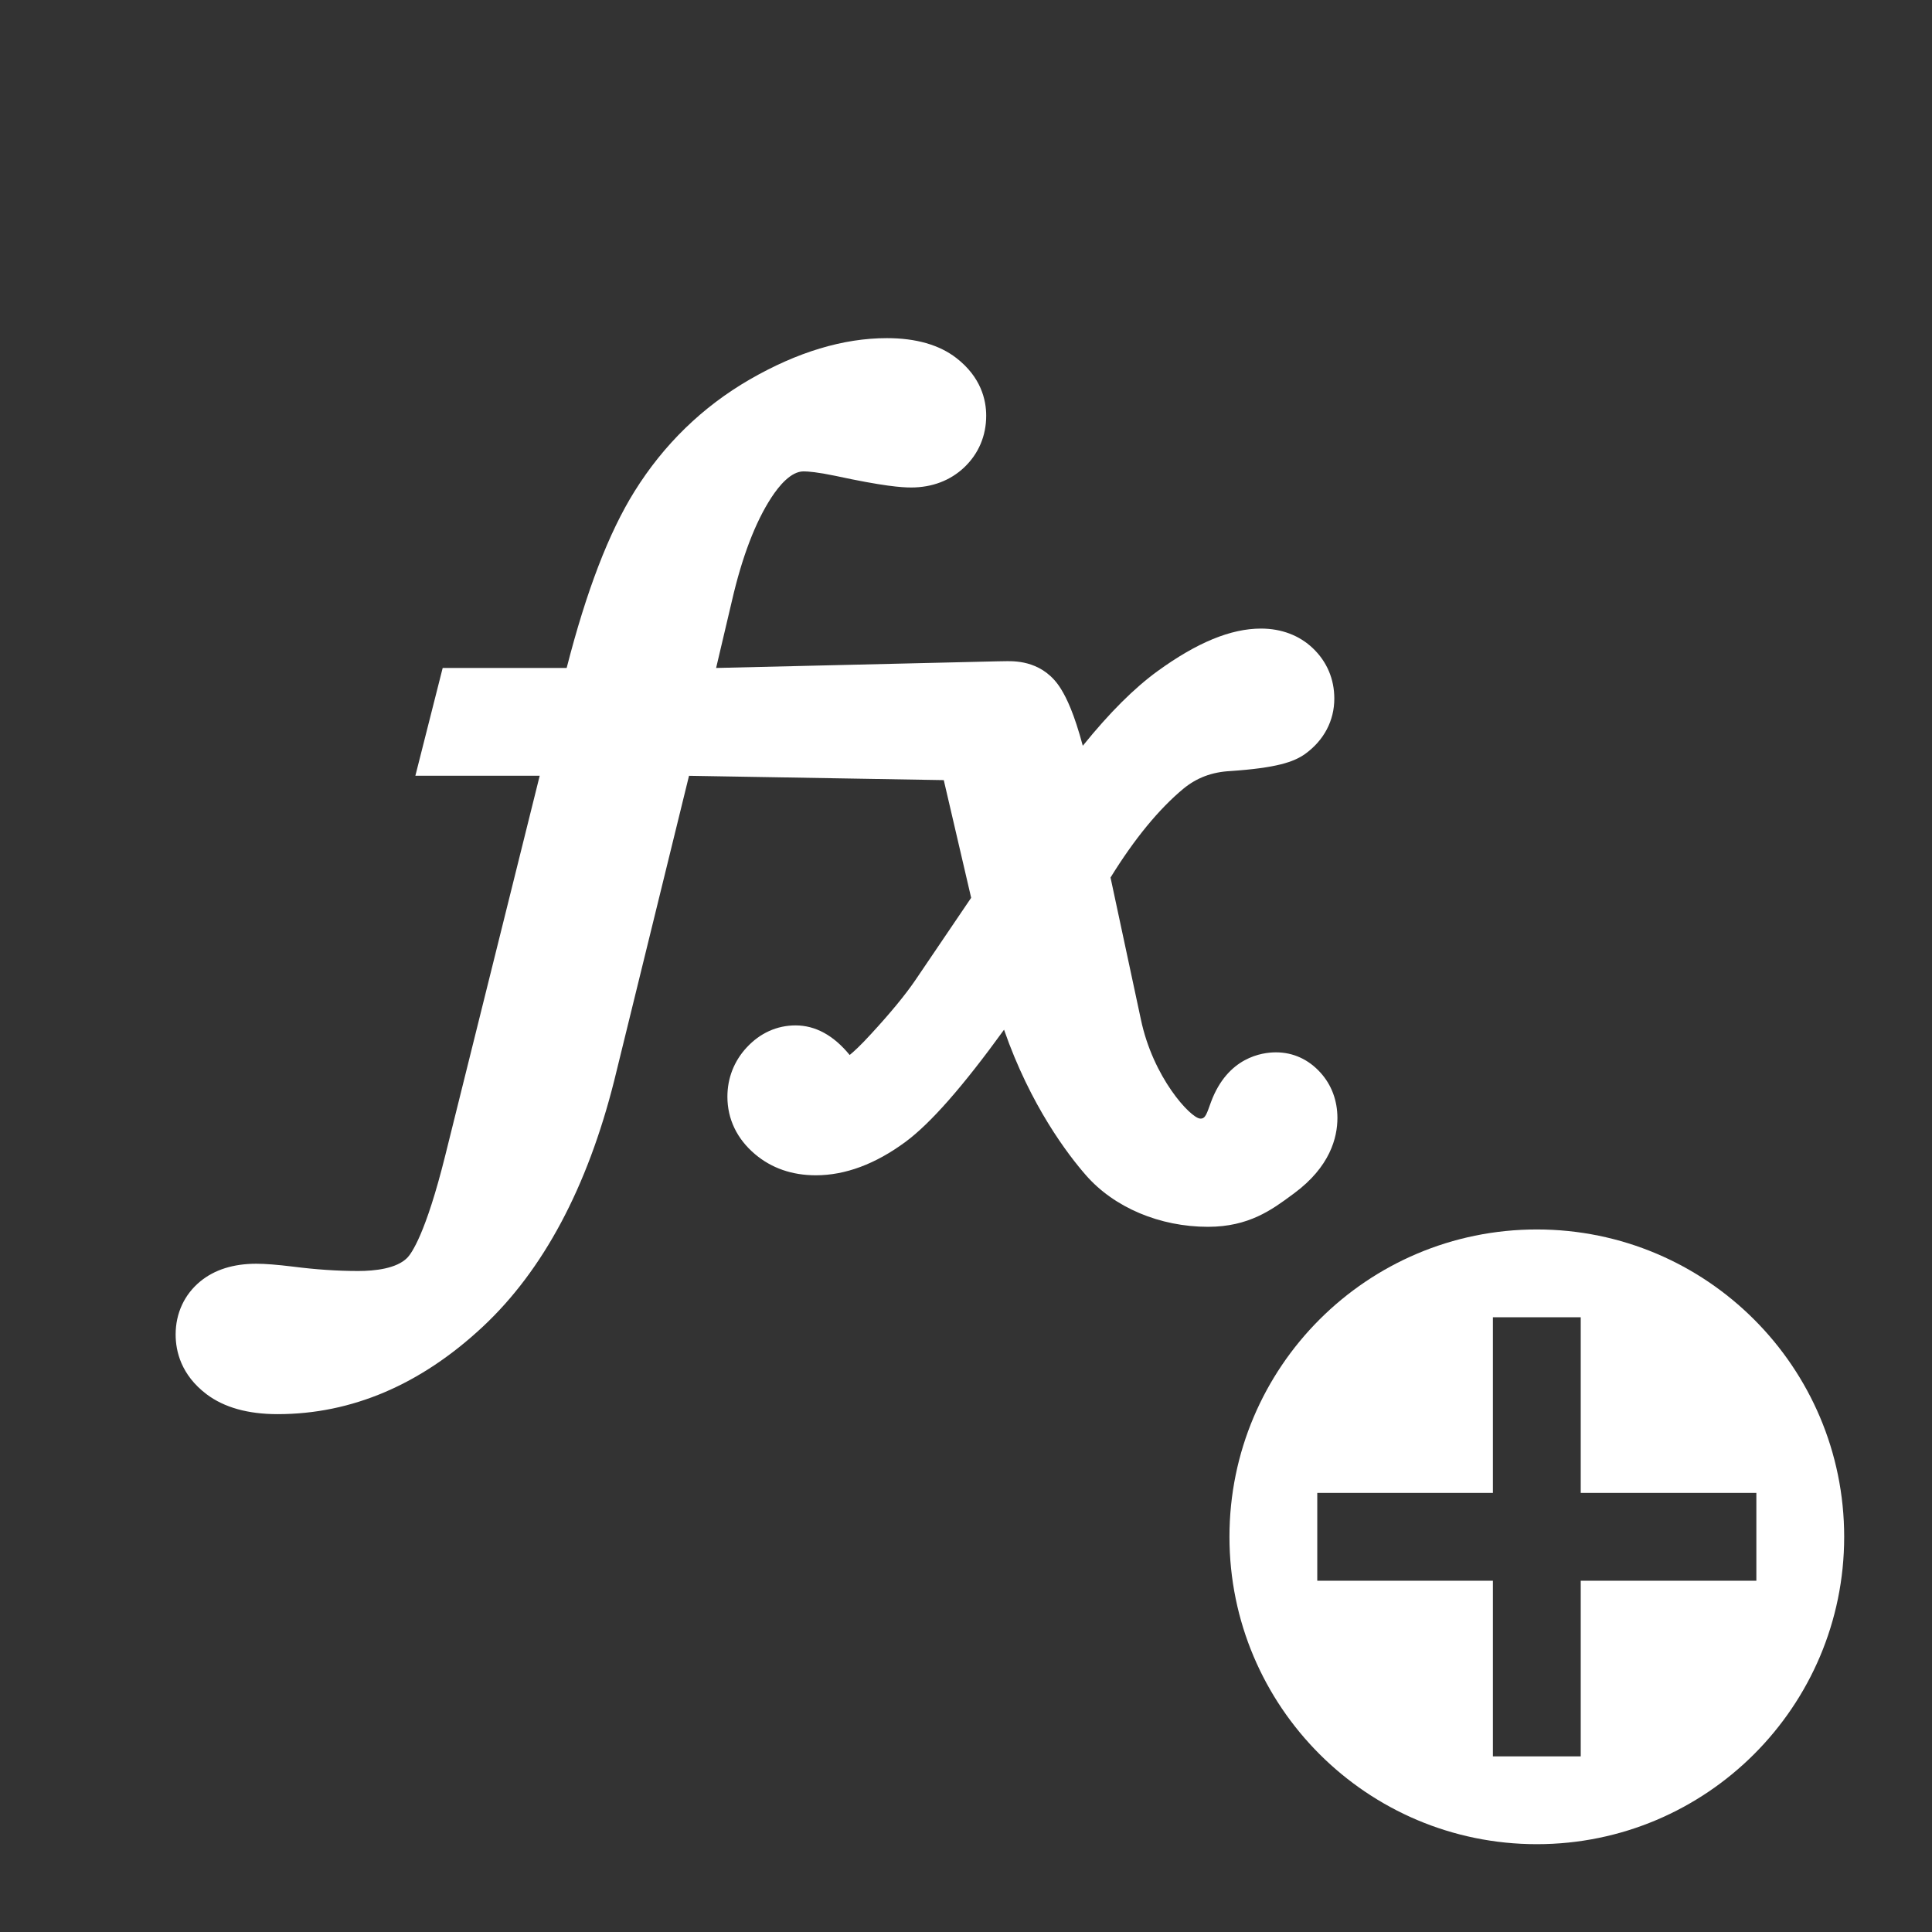 <?xml version="1.0" encoding="UTF-8" standalone="no"?>
<!DOCTYPE svg PUBLIC "-//W3C//DTD SVG 1.1//EN" "http://www.w3.org/Graphics/SVG/1.1/DTD/svg11.dtd">
<svg width="22px" height="22px" version="1.1" xmlns="http://www.w3.org/2000/svg" xmlns:xlink="http://www.w3.org/1999/xlink" xml:space="preserve" xmlns:serif="http://www.serif.com/" style="fill-rule:evenodd;clip-rule:evenodd;stroke-linejoin:round;stroke-miterlimit:2;">
    <rect width="100%" height="100%" fill="#333333" stroke="none"/>
    <rect x="0" y="0" width="22" height="22" style="fill-opacity:0;"/>
    <path d="M17.5,14C19.432,14 21,15.568 21,17.5C21,19.432 19.432,21 17.5,21C15.568,21 14,19.432 14,17.5C14,15.568 15.568,14 17.5,14ZM18,17L20,17L20,18L18,18L18,20L17,20L17,18L15,18L15,17L17,17L17,15L18,15L18,17Z" style="fill:white;"/>
    <g transform="matrix(0.139,0,0,0.139,2,3.362)">
        <path d="M93.779,63.676C92.798,62.594 91.539,62.023 90.14,62.023C88.995,62.023 86.187,62.419 84.822,66.085C84.478,67.007 84.379,67.498 83.915,67.448C83.129,67.37 80.07,64.102 79.07,59.303L76.588,47.703C78.549,44.526 80.565,42.074 82.576,40.411C83.656,39.529 84.89,39.062 86.384,38.981C90.199,38.721 91.587,38.241 92.524,37.582C94.071,36.467 94.921,34.854 94.921,33.04C94.921,31.444 94.317,30.021 93.171,28.925C92.065,27.866 90.59,27.307 88.911,27.307C86.443,27.307 83.672,28.449 80.437,30.797C78.527,32.185 76.502,34.203 74.316,36.908C73.605,34.255 72.997,33.019 72.545,32.28C71.149,29.977 68.881,29.977 68.135,29.977L67.322,29.99L44.277,30.534L45.574,25.028C46.402,21.435 47.489,18.592 48.8,16.578C49.438,15.598 50.414,14.43 51.438,14.43C51.825,14.43 52.59,14.493 54.02,14.79C57.998,15.65 59.485,15.749 60.259,15.749C61.967,15.749 63.469,15.178 64.606,14.098C65.782,12.979 66.403,11.515 66.403,9.865C66.403,8.575 65.979,6.709 63.958,5.143C62.562,4.062 60.647,3.514 58.267,3.514C54.699,3.514 50.918,4.655 47.026,6.904C43.164,9.136 39.988,12.221 37.588,16.075C35.483,19.454 33.659,24.199 32.033,30.534L21.877,30.534L19.639,39.365L29.825,39.365L22.085,70.481C20.482,76.924 19.308,78.509 18.987,78.842C18.112,79.746 16.307,79.936 14.947,79.936C13.264,79.936 11.47,79.815 9.598,79.575C8.312,79.418 7.333,79.341 6.607,79.341C4.729,79.341 3.184,79.829 2.017,80.789C0.716,81.858 0,83.403 0,85.14C0,86.497 0.44,88.449 2.539,90.035C3.973,91.115 5.928,91.663 8.352,91.663C14.421,91.663 20.077,89.252 25.165,84.498C30.112,79.874 33.736,73.085 35.938,64.303L42.057,39.368L62.927,39.722L65.171,49.362L60.598,56.11C59.774,57.319 58.547,58.811 56.94,60.551C56.1,61.471 55.542,61.977 55.219,62.24C53.903,60.632 52.41,59.816 50.787,59.816C49.262,59.816 47.877,60.441 46.785,61.62C45.749,62.736 45.202,64.134 45.202,65.658C45.202,67.488 45.985,69.117 47.466,70.367C48.823,71.513 50.5,72.095 52.447,72.095C54.861,72.095 57.331,71.174 59.791,69.358C61.844,67.839 64.488,64.832 67.865,60.169C70.035,66.409 73.113,70.421 74.579,72.096C76.892,74.74 80.628,76.316 84.572,76.316C87.92,76.316 89.816,74.914 91.488,73.675L91.636,73.566C94.562,71.402 95.176,69.021 95.176,67.4C95.174,65.965 94.691,64.679 93.779,63.676Z" style="fill:white;fill-rule:nonzero;"/>
    </g>
</svg>

